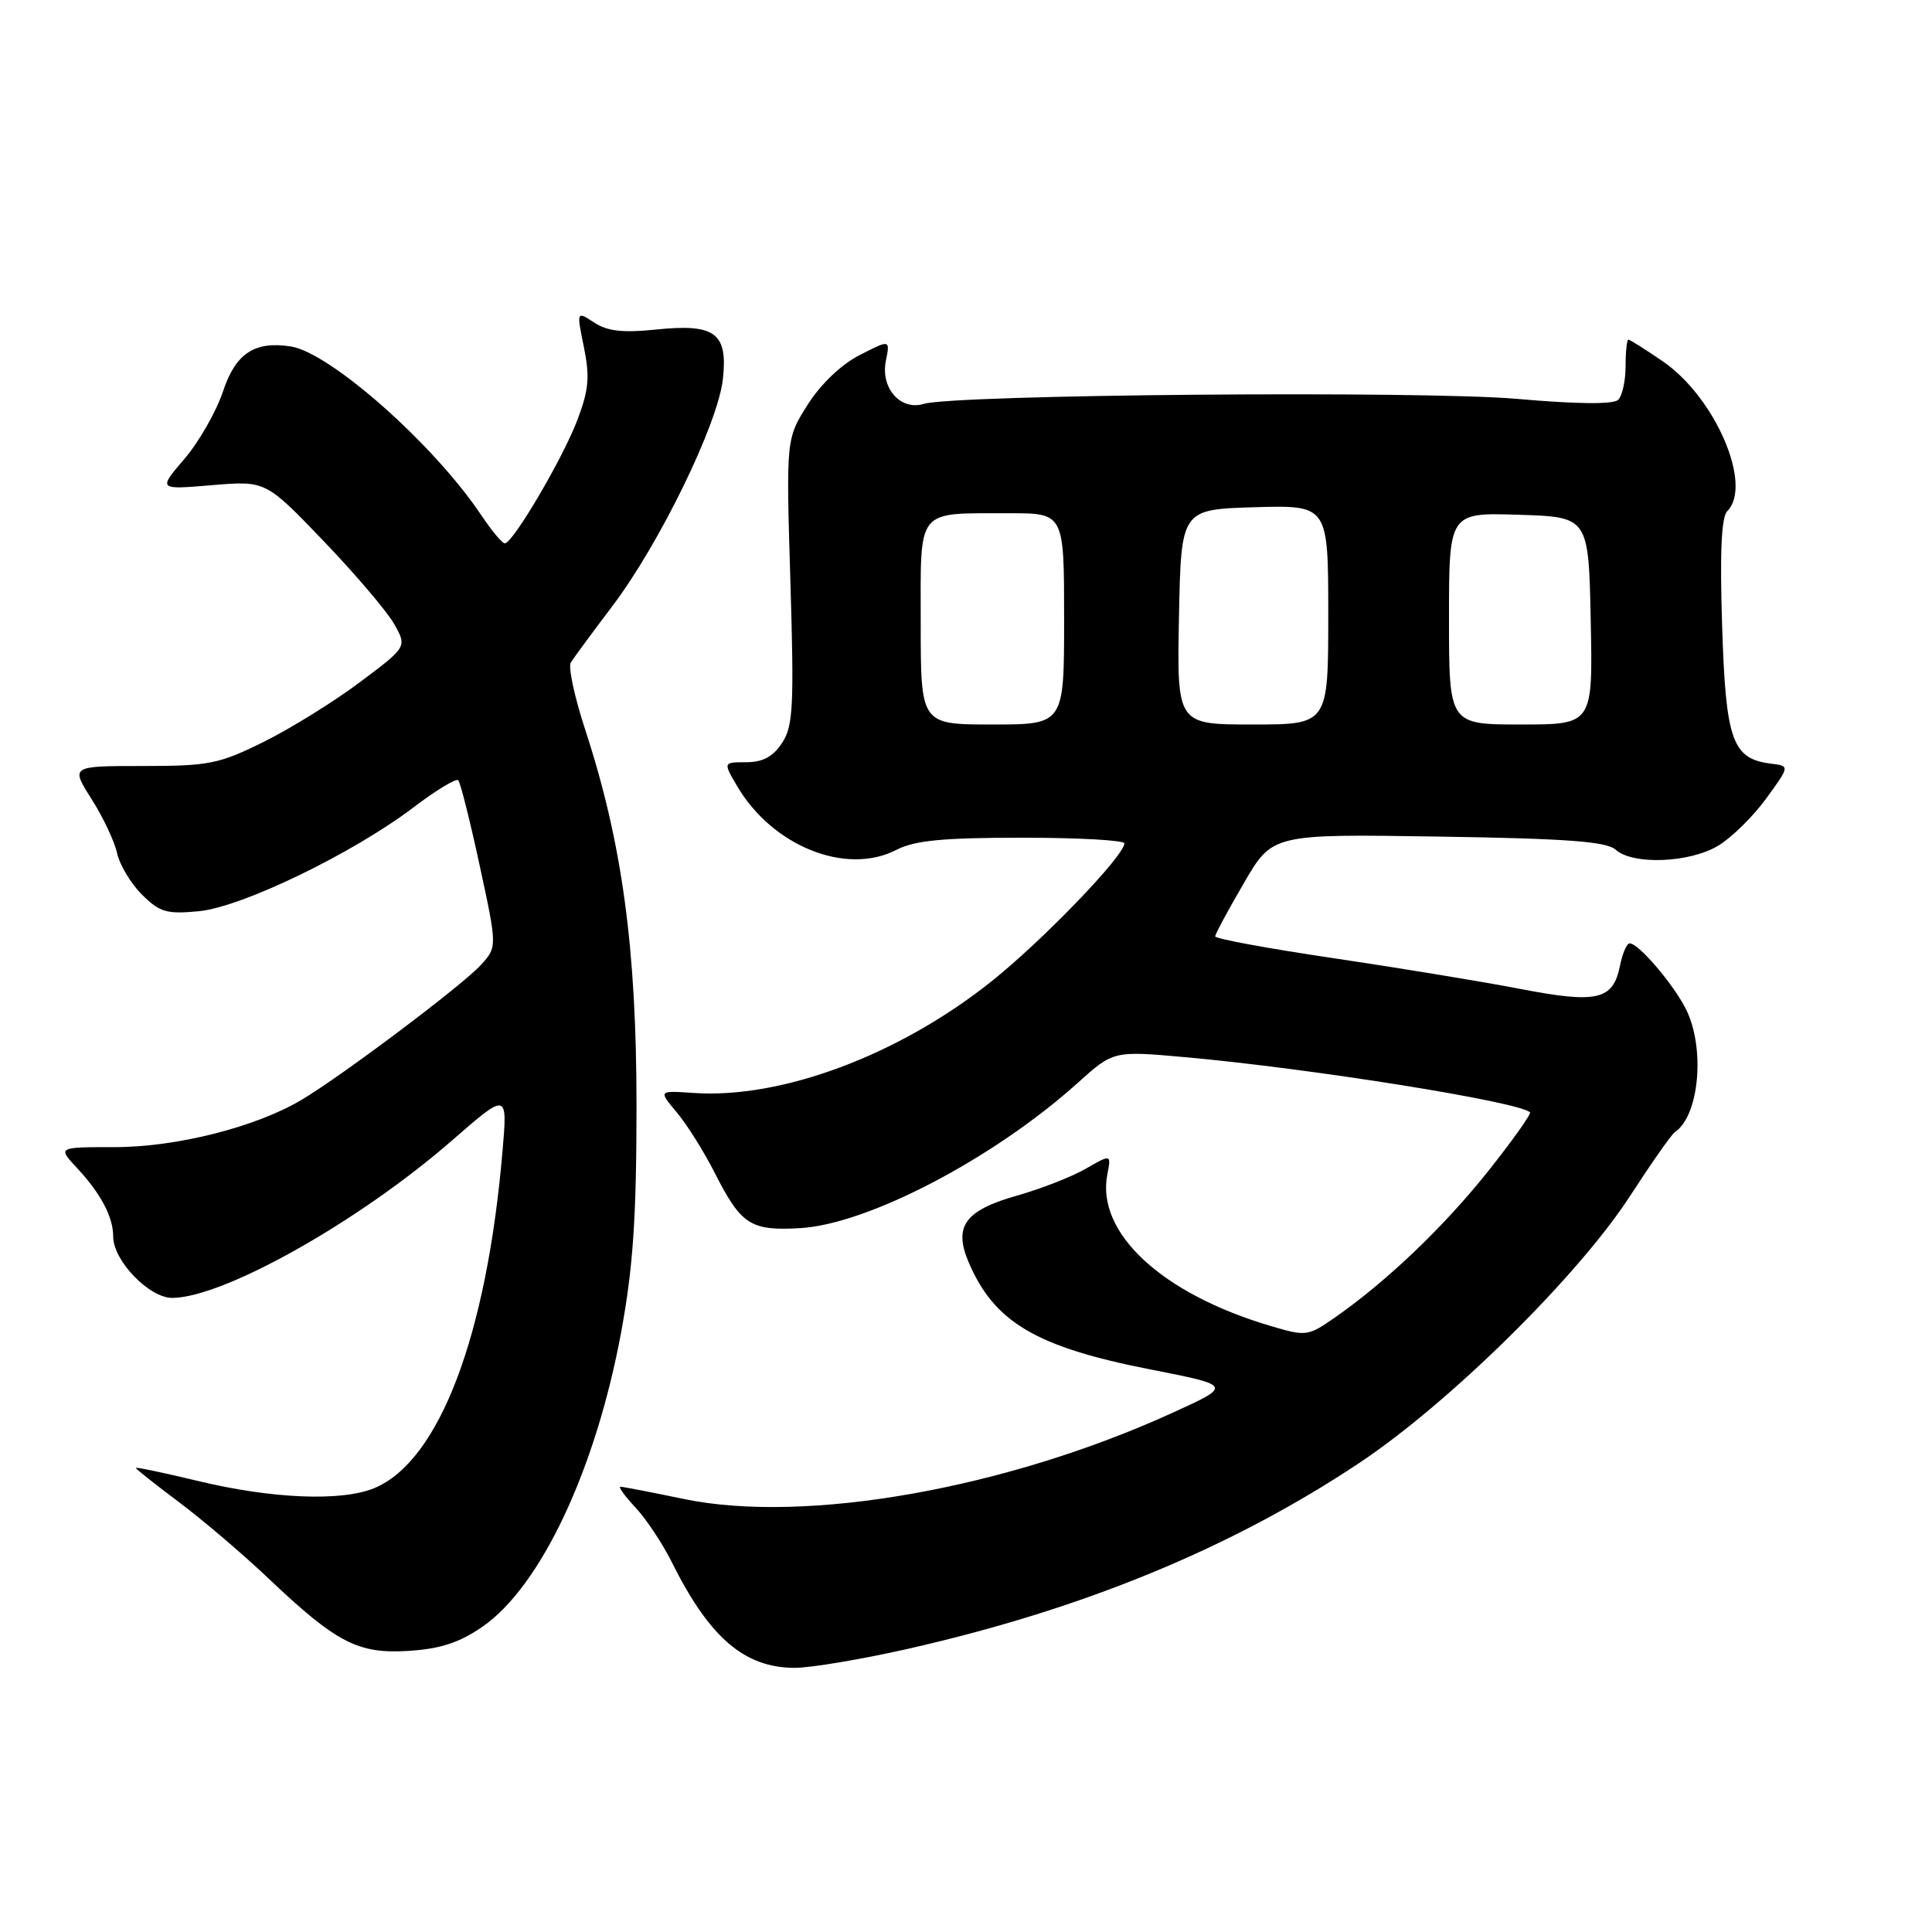 <?xml version="1.0" encoding="UTF-8" standalone="no"?>
<!DOCTYPE svg PUBLIC "-//W3C//DTD SVG 1.1//EN" "http://www.w3.org/Graphics/SVG/1.1/DTD/svg11.dtd" >
<svg xmlns="http://www.w3.org/2000/svg" xmlns:xlink="http://www.w3.org/1999/xlink" version="1.1" viewBox="0 0 256 256">
 <g >
 <path fill="currentColor"
d=" M 120.16 218.51 C 143.43 213.26 163.14 205.15 180.11 193.85 C 192.05 185.90 209.08 169.11 215.96 158.52 C 218.81 154.13 221.49 150.30 221.92 150.02 C 225.17 147.87 225.98 138.85 223.39 133.70 C 221.69 130.35 217.12 125.00 215.94 125.00 C 215.56 125.00 214.98 126.33 214.66 127.95 C 213.74 132.53 211.66 133.01 201.35 131.02 C 196.31 130.05 185.17 128.22 176.60 126.95 C 168.02 125.68 161.01 124.39 161.02 124.07 C 161.03 123.76 162.74 120.58 164.82 117.01 C 168.60 110.51 168.60 110.51 190.55 110.85 C 207.63 111.11 212.85 111.50 214.08 112.59 C 216.39 114.65 223.93 114.34 227.72 112.03 C 229.49 110.95 232.34 108.14 234.05 105.78 C 237.16 101.50 237.16 101.50 234.69 101.19 C 229.53 100.56 228.67 98.16 228.19 82.90 C 227.88 73.24 228.09 68.51 228.87 67.73 C 232.29 64.31 227.30 52.68 220.36 47.90 C 218.04 46.31 215.97 45.00 215.77 45.00 C 215.57 45.00 215.40 46.58 215.40 48.50 C 215.40 50.43 214.96 52.44 214.43 52.97 C 213.80 53.60 209.05 53.56 200.98 52.85 C 188.30 51.75 126.52 52.27 122.40 53.52 C 119.33 54.45 116.66 51.43 117.38 47.83 C 117.95 44.98 117.95 44.98 113.93 47.04 C 111.49 48.28 108.76 50.88 107.03 53.61 C 104.16 58.14 104.16 58.14 104.73 77.01 C 105.23 93.60 105.10 96.20 103.63 98.44 C 102.43 100.27 101.07 101.00 98.88 101.00 C 95.82 101.00 95.82 101.00 97.66 104.14 C 102.34 112.13 112.13 116.05 118.78 112.61 C 121.20 111.36 124.95 111.00 135.45 111.00 C 142.90 111.00 148.99 111.34 148.99 111.75 C 148.95 113.43 138.06 124.73 131.26 130.13 C 119.02 139.85 103.52 145.63 91.87 144.82 C 87.24 144.50 87.24 144.50 89.67 147.39 C 91.01 148.98 93.27 152.58 94.69 155.38 C 98.21 162.32 99.45 163.12 106.06 162.73 C 115.04 162.20 131.68 153.49 142.77 143.52 C 147.54 139.23 147.54 139.23 157.02 140.08 C 173.60 141.56 201.33 145.99 202.73 147.39 C 202.93 147.59 200.44 151.09 197.21 155.16 C 191.33 162.55 183.74 169.80 176.85 174.60 C 173.30 177.07 173.06 177.10 168.27 175.67 C 153.92 171.41 145.25 163.36 146.72 155.66 C 147.25 152.92 147.25 152.92 143.87 154.86 C 142.02 155.93 137.92 157.53 134.77 158.42 C 127.86 160.38 126.33 162.48 128.34 167.23 C 131.73 175.20 137.27 178.48 152.39 181.45 C 163.29 183.59 163.29 183.59 155.39 187.19 C 133.31 197.27 106.75 201.96 90.64 198.63 C 86.32 197.73 82.53 197.00 82.21 197.00 C 81.89 197.00 82.79 198.24 84.20 199.75 C 85.62 201.26 87.79 204.53 89.02 207.00 C 94.00 217.00 98.64 220.99 105.31 221.00 C 107.40 221.00 114.09 219.88 120.16 218.51 Z  M 63.94 215.54 C 71.66 210.19 78.95 194.69 82.31 176.50 C 83.89 167.93 84.34 161.31 84.34 146.50 C 84.34 125.60 82.43 111.61 77.54 96.68 C 76.13 92.37 75.27 88.38 75.63 87.79 C 75.99 87.21 78.48 83.83 81.15 80.30 C 87.38 72.07 95.11 56.21 95.78 50.28 C 96.47 44.11 94.77 42.85 86.89 43.67 C 82.54 44.12 80.48 43.89 78.73 42.74 C 76.39 41.21 76.39 41.21 77.37 46.00 C 78.17 49.92 78.02 51.67 76.51 55.64 C 74.58 60.74 67.95 72.00 66.89 72.00 C 66.54 72.00 65.14 70.31 63.76 68.25 C 57.49 58.87 43.72 46.69 38.50 45.90 C 33.72 45.17 31.21 46.84 29.55 51.86 C 28.66 54.53 26.36 58.56 24.44 60.80 C 20.94 64.89 20.94 64.89 28.07 64.29 C 35.20 63.69 35.20 63.69 42.85 71.66 C 47.06 76.05 51.27 81.00 52.22 82.67 C 53.94 85.71 53.94 85.71 47.72 90.37 C 44.30 92.94 38.58 96.49 35.00 98.27 C 29.04 101.23 27.71 101.50 18.93 101.50 C 9.36 101.50 9.36 101.50 12.12 105.86 C 13.64 108.25 15.17 111.48 15.51 113.03 C 15.85 114.59 17.33 117.06 18.80 118.53 C 21.16 120.88 22.07 121.15 26.36 120.74 C 32.07 120.19 46.78 113.07 54.85 106.94 C 57.80 104.70 60.44 103.10 60.72 103.39 C 61.00 103.67 62.28 108.76 63.56 114.69 C 65.89 125.48 65.89 125.48 63.70 127.88 C 61.24 130.57 45.40 142.49 40.00 145.71 C 33.95 149.33 23.41 152.00 15.21 152.00 C 7.63 152.00 7.63 152.00 10.19 154.75 C 13.36 158.15 15.00 161.25 15.00 163.86 C 15.00 167.05 19.78 172.00 22.84 171.98 C 29.68 171.92 47.59 161.84 59.88 151.13 C 67.26 144.70 67.26 144.70 66.58 152.60 C 64.48 177.07 58.20 193.57 49.63 197.17 C 45.32 198.98 36.08 198.61 26.25 196.24 C 21.71 195.15 18.00 194.37 18.00 194.51 C 18.00 194.65 20.59 196.70 23.75 199.07 C 26.91 201.44 32.20 205.95 35.50 209.08 C 44.60 217.71 47.43 219.18 54.17 218.75 C 58.37 218.48 60.90 217.65 63.94 215.54 Z  M 122.00 82.62 C 122.00 67.10 121.25 68.04 133.75 68.01 C 141.00 68.00 141.00 68.00 141.00 82.00 C 141.00 96.00 141.00 96.00 131.50 96.00 C 122.00 96.00 122.00 96.00 122.00 82.62 Z  M 156.22 81.75 C 156.50 67.50 156.50 67.50 166.25 67.21 C 176.00 66.93 176.00 66.93 176.00 81.46 C 176.00 96.00 176.00 96.00 165.97 96.00 C 155.95 96.00 155.95 96.00 156.22 81.75 Z  M 192.00 81.96 C 192.00 67.92 192.00 67.92 201.25 68.21 C 210.50 68.50 210.50 68.50 210.78 82.25 C 211.06 96.00 211.06 96.00 201.53 96.00 C 192.00 96.00 192.00 96.00 192.00 81.96 Z "/>
</g>
</svg>